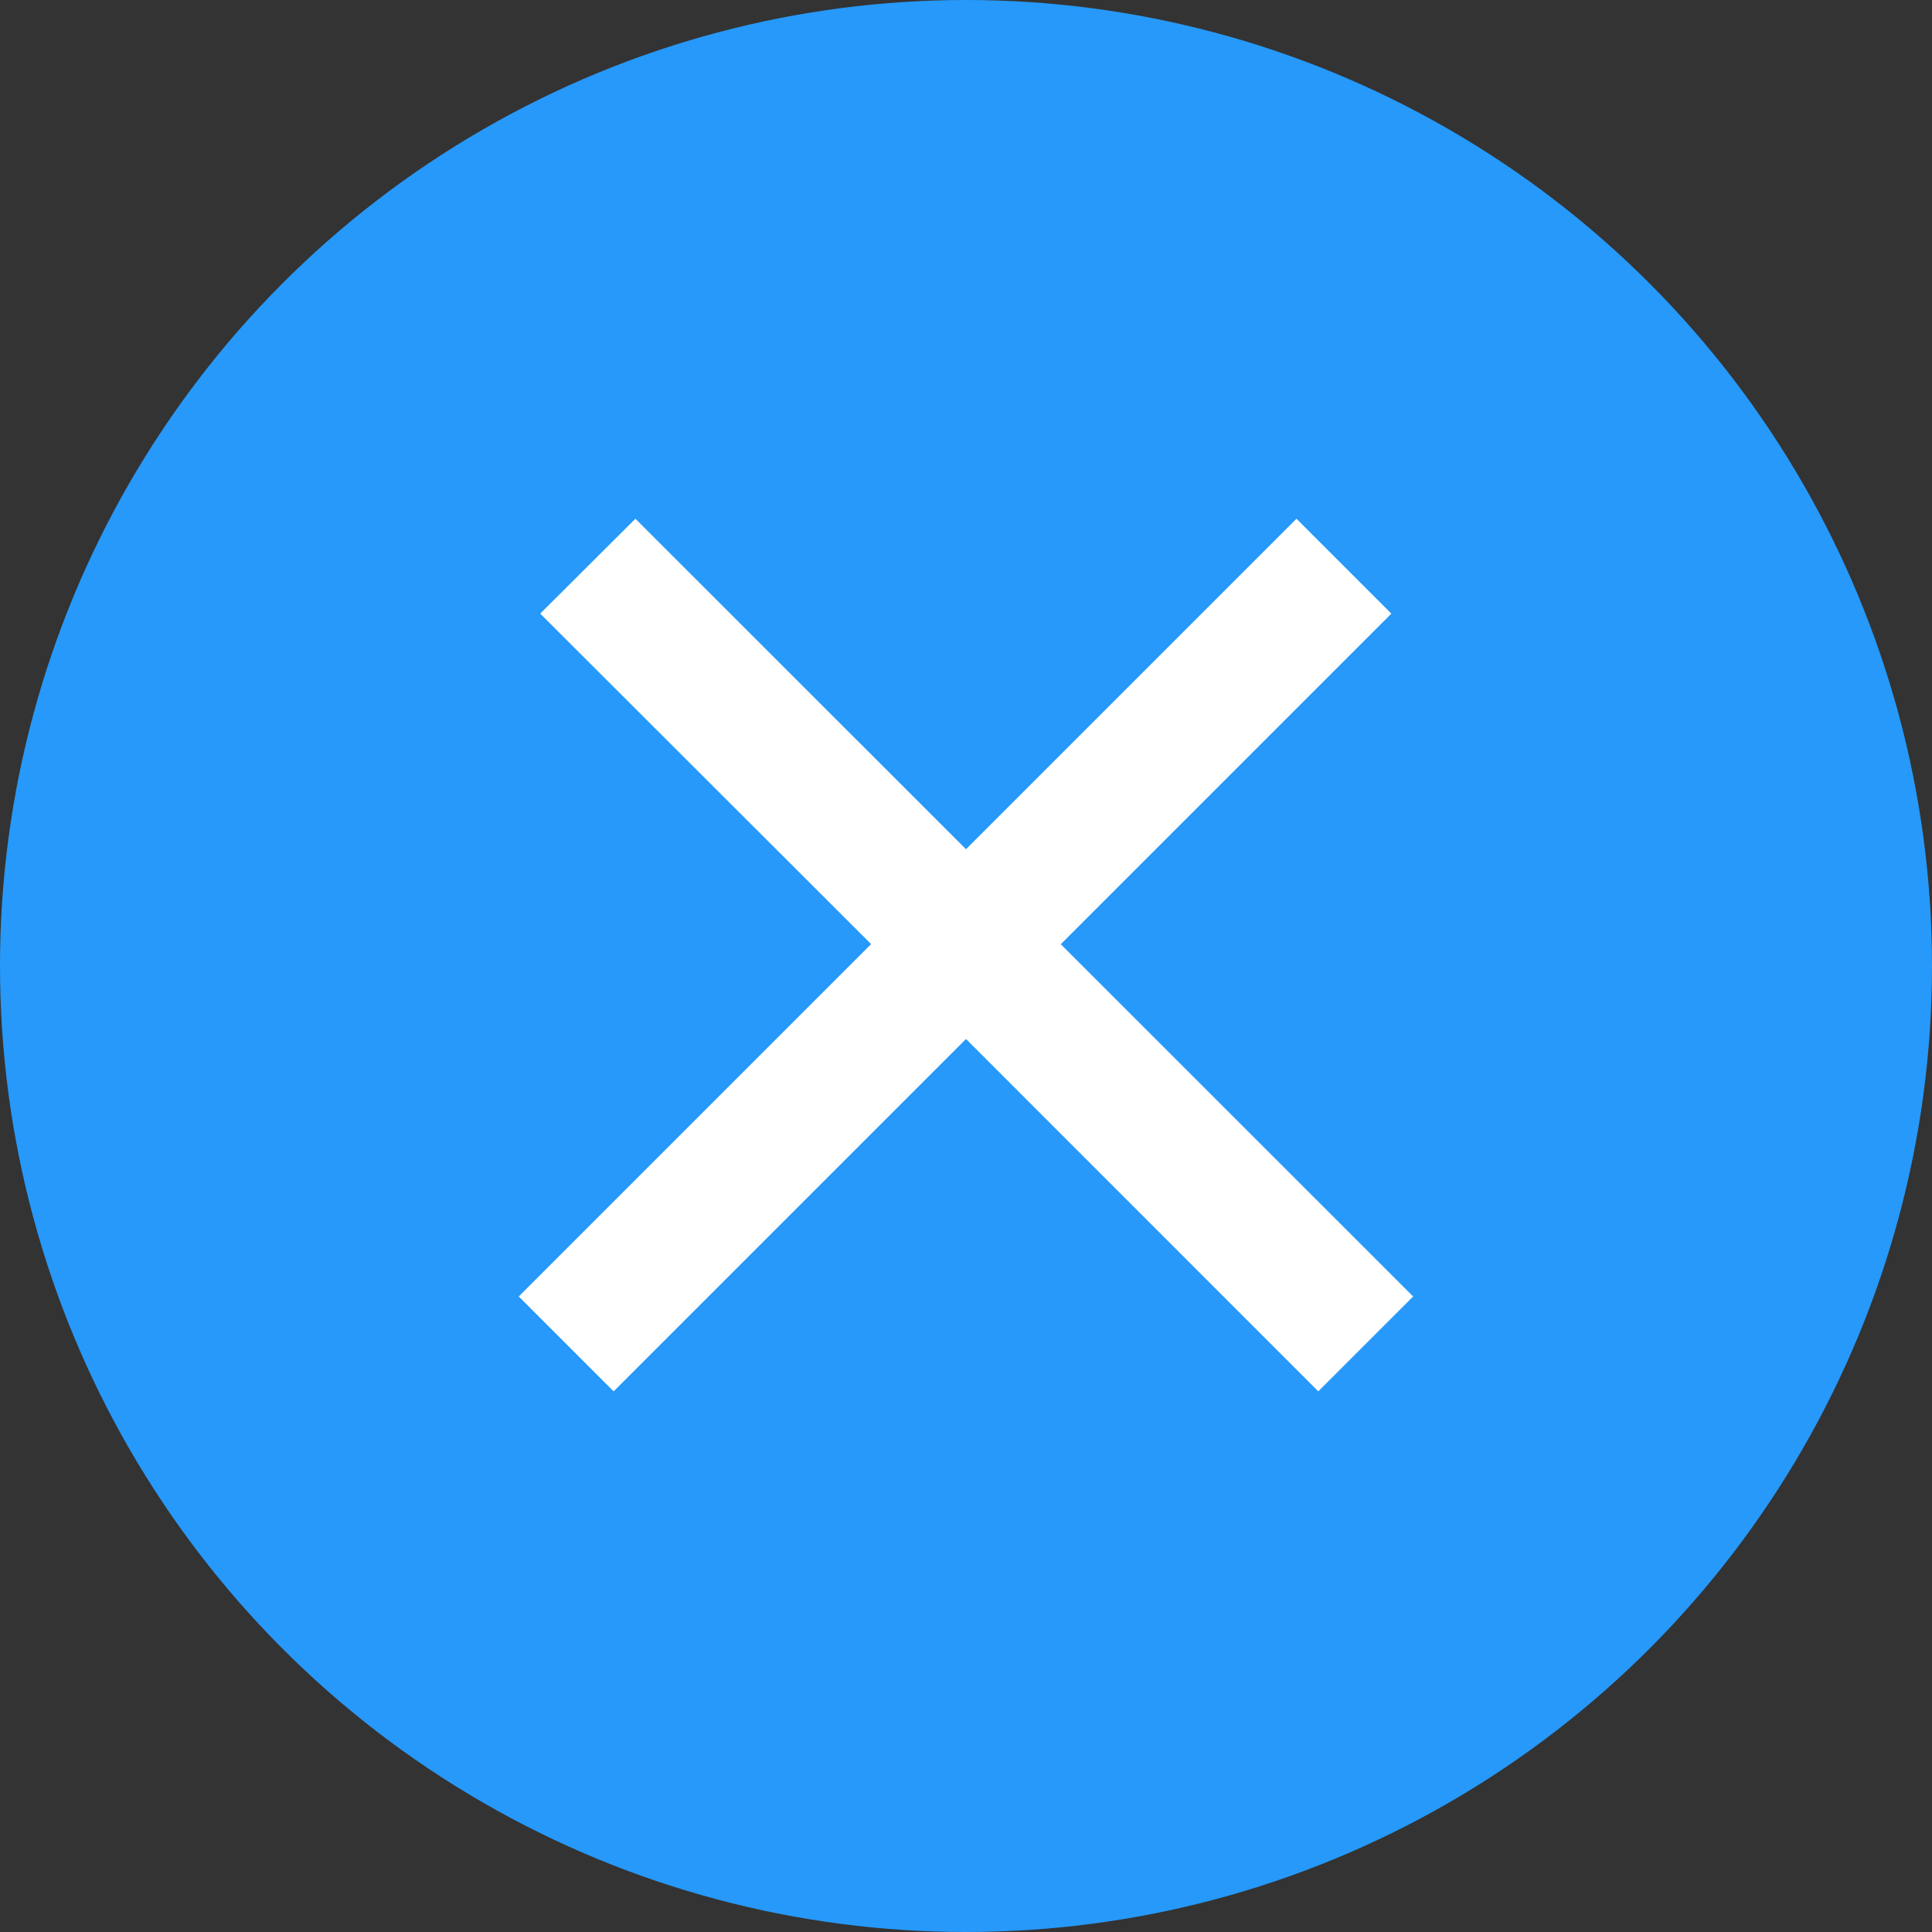<svg xmlns="http://www.w3.org/2000/svg" viewBox="0 0 18 18">
  <rect x="0" y="0" width="18" height="18" fill="#333333" stroke="none"/>
  <defs>
    <style>
      .cls-1 {
        fill: #2699fb;
      }

      .cls-2 {
        fill: #fff;
      }

      .cls-3 {
        fill: none;
      }
    </style>
  </defs>
  <g id="그룹_1908" data-name="그룹 1908" transform="translate(-1147 65)">
    <circle id="타원_316" data-name="타원 316" class="cls-1" cx="9" cy="9" r="9" transform="translate(1147 -65)"/>
    <g id="그룹_829" data-name="그룹 829" transform="translate(1151 -61)">
      <path id="Cancel" class="cls-2" d="M4.167,4.847.884,8.13,0,7.246,3.283,3.963.2.884,1.087,0,4.167,3.079,7.246,0,8.13.884l-3.08,3.08L8.333,7.246l-.884.884Z" transform="translate(0.833 0.833)"/>
      <rect id="사각형_1114" data-name="사각형 1114" class="cls-3" width="10" height="10"/>
    </g>
  </g>
</svg>
